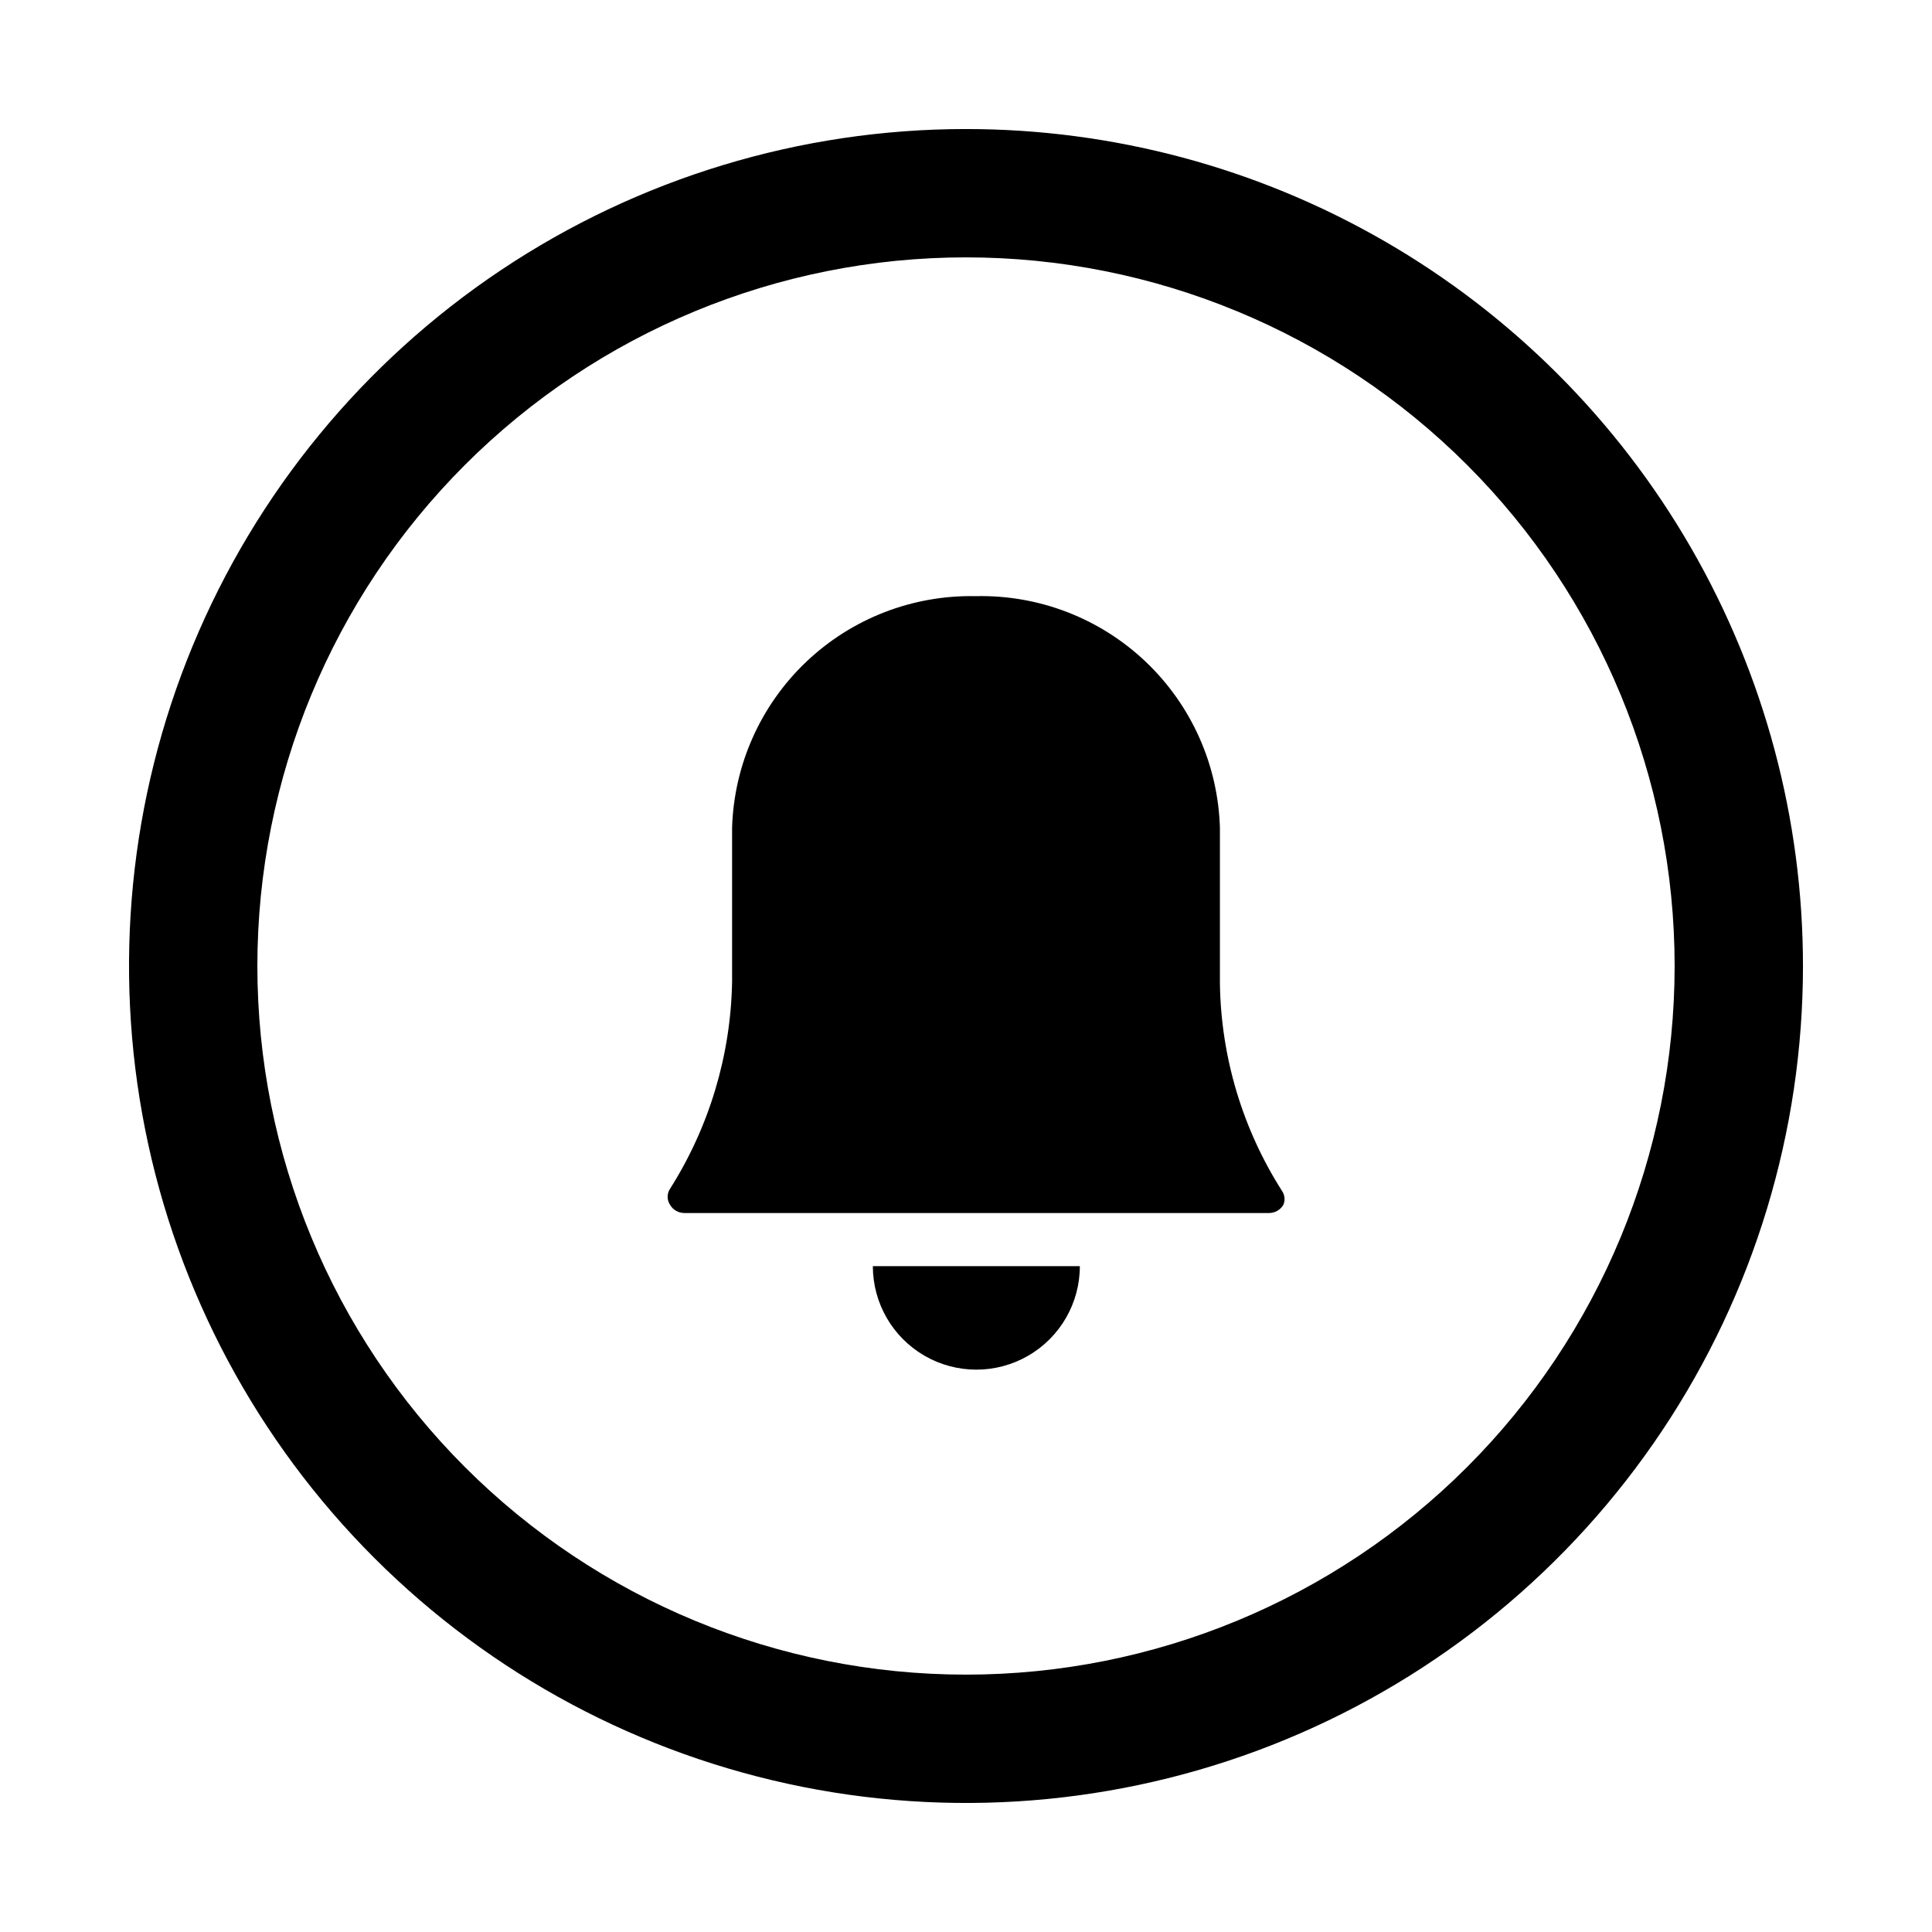 <svg xmlns="http://www.w3.org/2000/svg" xmlns:xlink="http://www.w3.org/1999/xlink" width="28" height="28" viewBox="0 0 28 28">
  <defs>
    <clipPath id="faa54832-5b8d-11eb-ae93-0242ac130002">
      <path d="M14,1.87A12.13,12.13,0,1,0,26.13,14,12.13,12.13,0,0,0,14,1.87Zm0,22.4A10.27,10.27,0,1,1,24.27,14,10.27,10.27,0,0,1,14,24.27Zm-1.35-5.92h3a1.5,1.5,0,0,1-3,0Zm5.93-1.09a5.75,5.75,0,0,1-.9-3V12a3.46,3.46,0,0,0-3.54-3.36A3.46,3.46,0,0,0,10.61,12v2.23a5.8,5.8,0,0,1-.9,3,.21.21,0,0,0,0,.23.24.24,0,0,0,.21.12h8.47a.24.24,0,0,0,.21-.12A.21.21,0,0,0,18.58,17.26Z" fill="none"/>
    </clipPath>
  </defs>
  <g clip-path="url(#faa54832-5b8d-11eb-ae93-0242ac130002)">
    <rect width="28" height="28" fill="currentColor"/>
  </g>
</svg>
